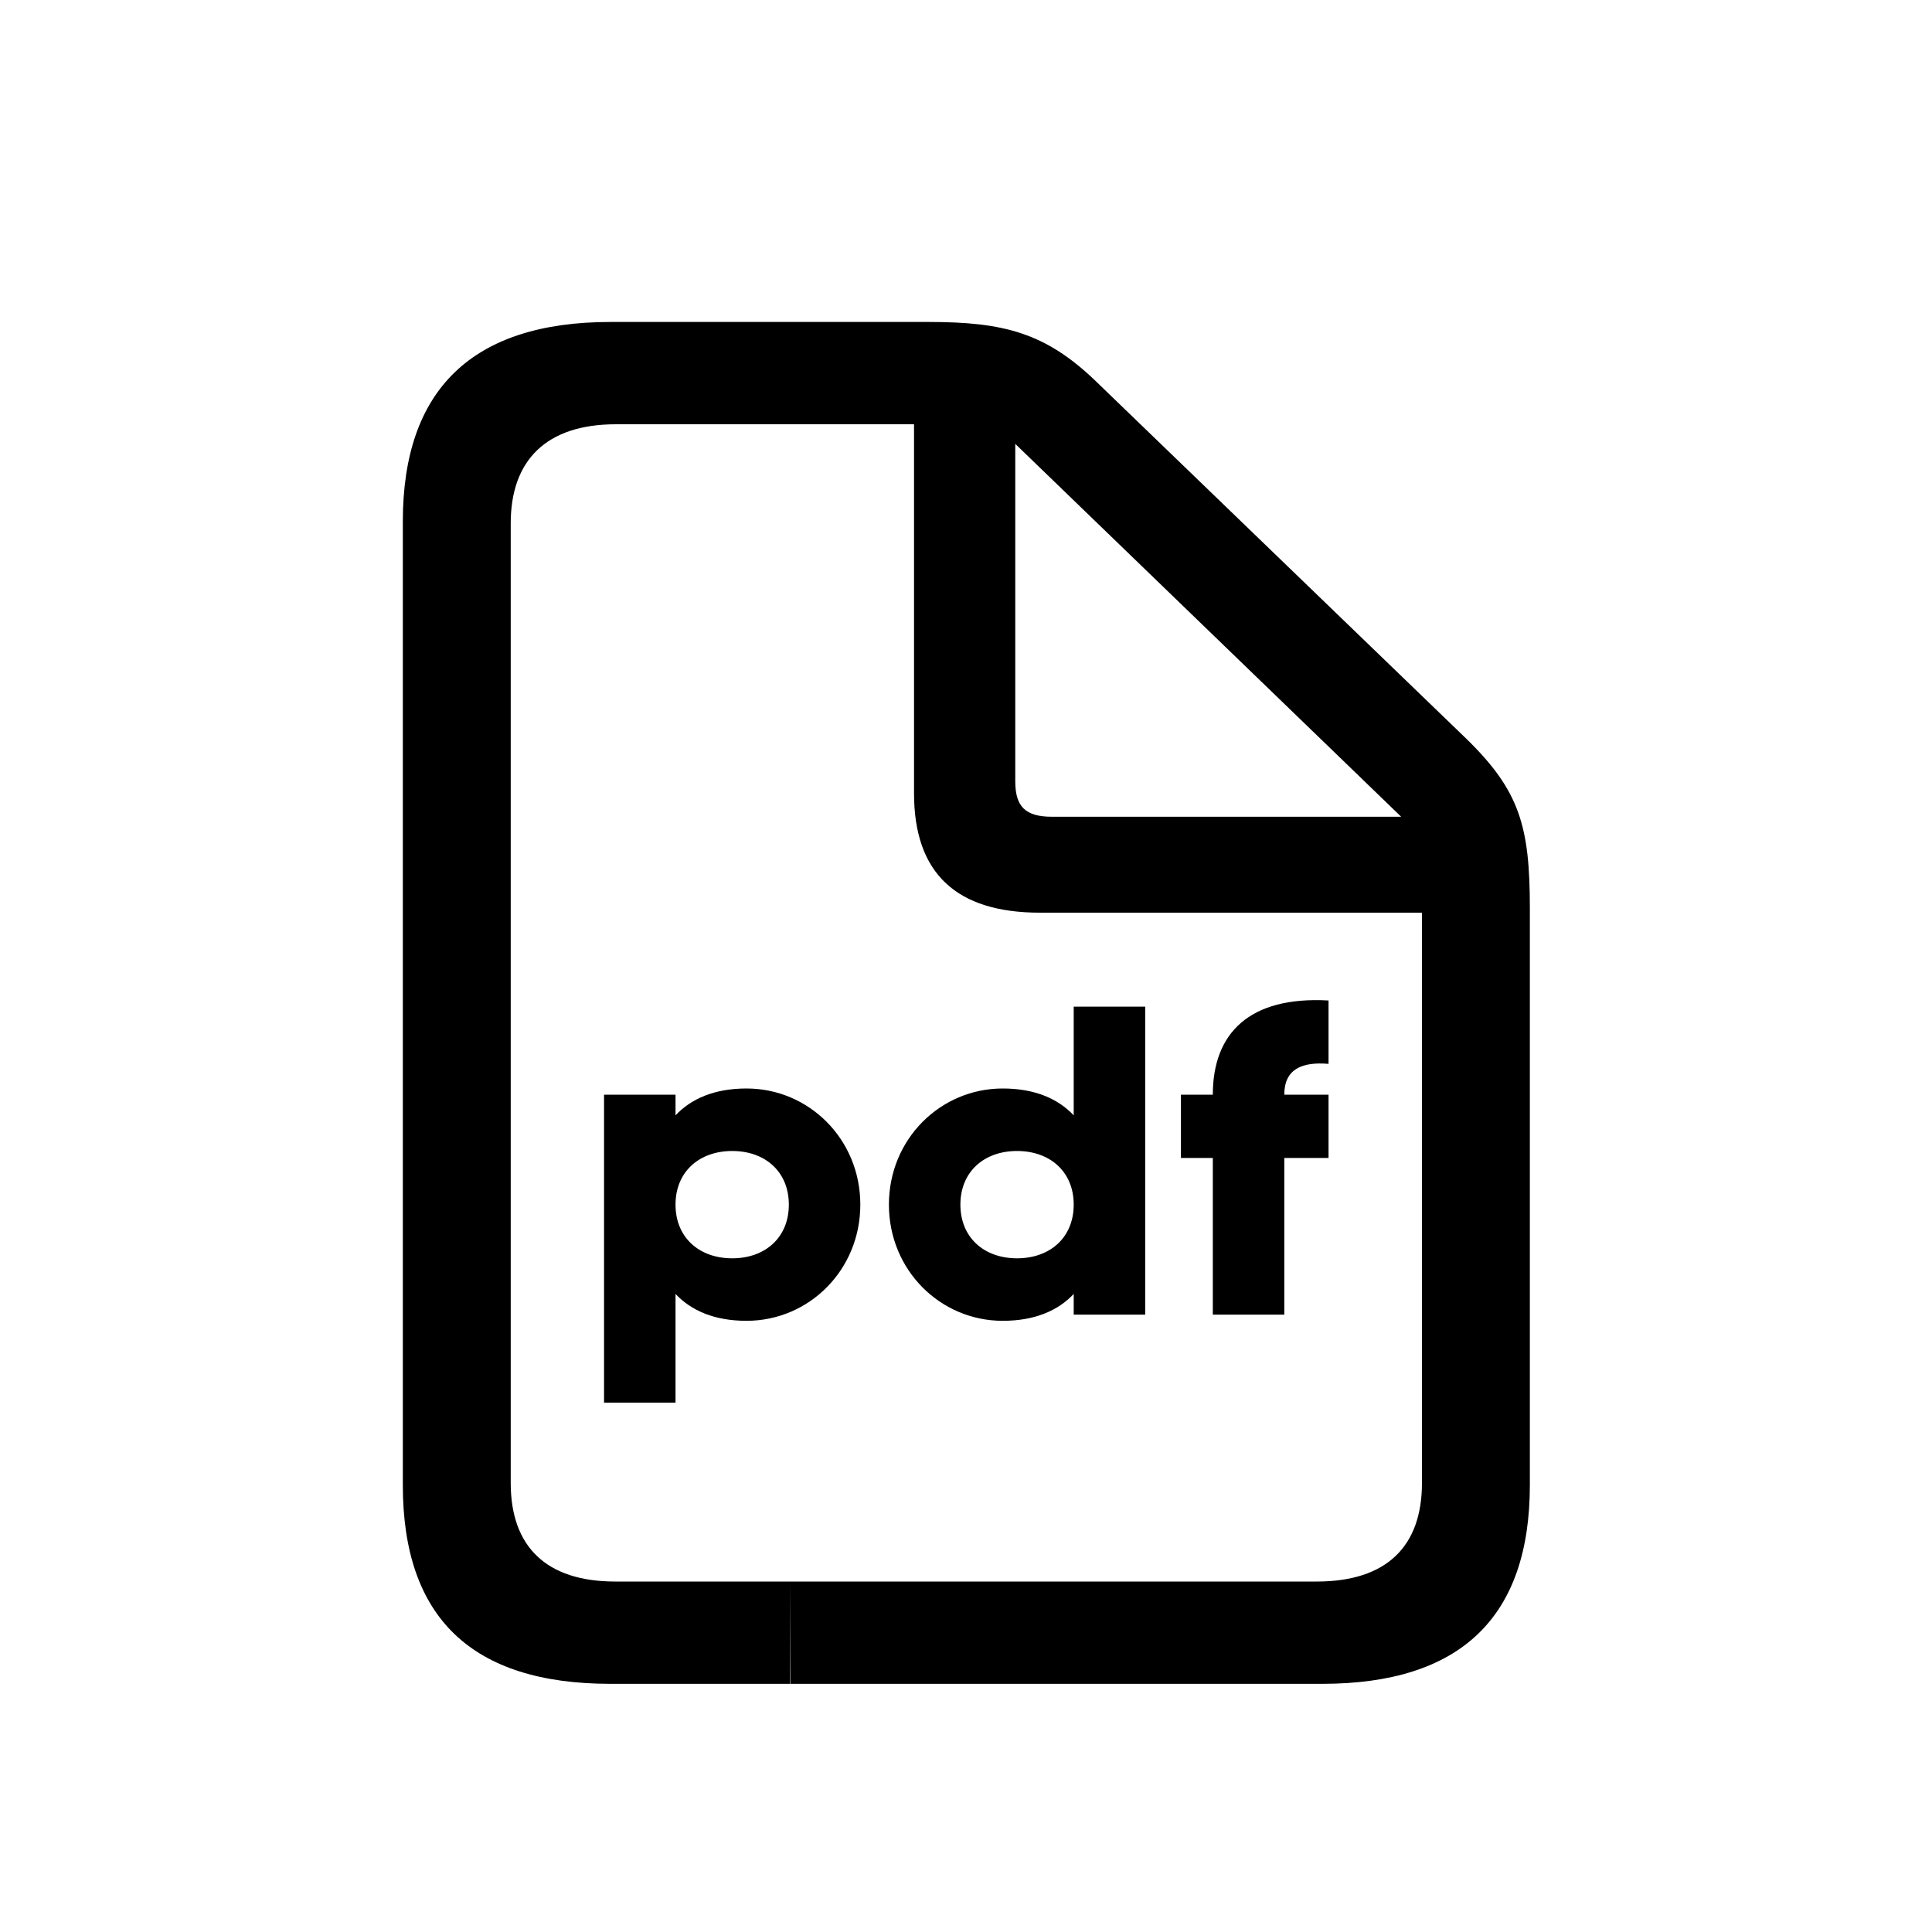 <svg xmlns="http://www.w3.org/2000/svg" width="20" height="20" viewBox="0 0 20 20" fill="none">
  <path d="M6.32 17.431H8.184H8.18H11.815H13.686C15.122 17.431 15.837 16.74 15.837 15.373V9.402C15.837 8.554 15.732 8.186 15.178 7.646L11.356 3.958C10.829 3.445 10.392 3.333 9.615 3.333H6.32C4.891 3.333 4.17 4.03 4.17 5.398V15.373C4.17 16.747 4.884 17.431 6.32 17.431ZM6.369 16.372C5.654 16.372 5.287 16.01 5.287 15.353V5.417C5.287 4.766 5.654 4.392 6.376 4.392H9.462V8.212C9.462 9.04 9.899 9.448 10.766 9.448H14.72V15.353C14.72 16.01 14.352 16.372 13.631 16.372H11.815H8.184V17.431H11.815H8.18L8.184 16.372H6.369ZM10.891 8.455C10.614 8.455 10.51 8.35 10.51 8.087V4.595L14.505 8.455H10.891Z" fill="currentColor"/>
  <path d="M7.728 11.268C7.397 11.268 7.156 11.373 6.993 11.546V11.332H6.253V14.52H6.993V13.395C7.156 13.568 7.397 13.673 7.728 13.673C8.373 13.673 8.906 13.149 8.906 12.47C8.906 11.792 8.373 11.268 7.728 11.268ZM7.58 13.026C7.239 13.026 6.993 12.812 6.993 12.47C6.993 12.129 7.239 11.915 7.58 11.915C7.92 11.915 8.166 12.129 8.166 12.47C8.166 12.812 7.92 13.026 7.58 13.026Z" fill="currentColor"/>
  <path d="M11.115 10.421V11.546C10.952 11.373 10.711 11.268 10.38 11.268C9.735 11.268 9.202 11.792 9.202 12.47C9.202 13.149 9.735 13.673 10.38 13.673C10.711 13.673 10.952 13.568 11.115 13.395V13.609H11.855V10.421H11.115ZM10.528 13.026C10.188 13.026 9.942 12.812 9.942 12.47C9.942 12.129 10.188 11.915 10.528 11.915C10.869 11.915 11.115 12.129 11.115 12.47C11.115 12.812 10.869 13.026 10.528 13.026Z" fill="currentColor"/>
  <path d="M13.753 11.013V10.357C12.935 10.311 12.555 10.694 12.555 11.332H12.225V11.987H12.555V13.609H13.295V11.987H13.753V11.332H13.295C13.295 11.067 13.477 10.99 13.753 11.013Z" fill="currentColor"/>
</svg>
